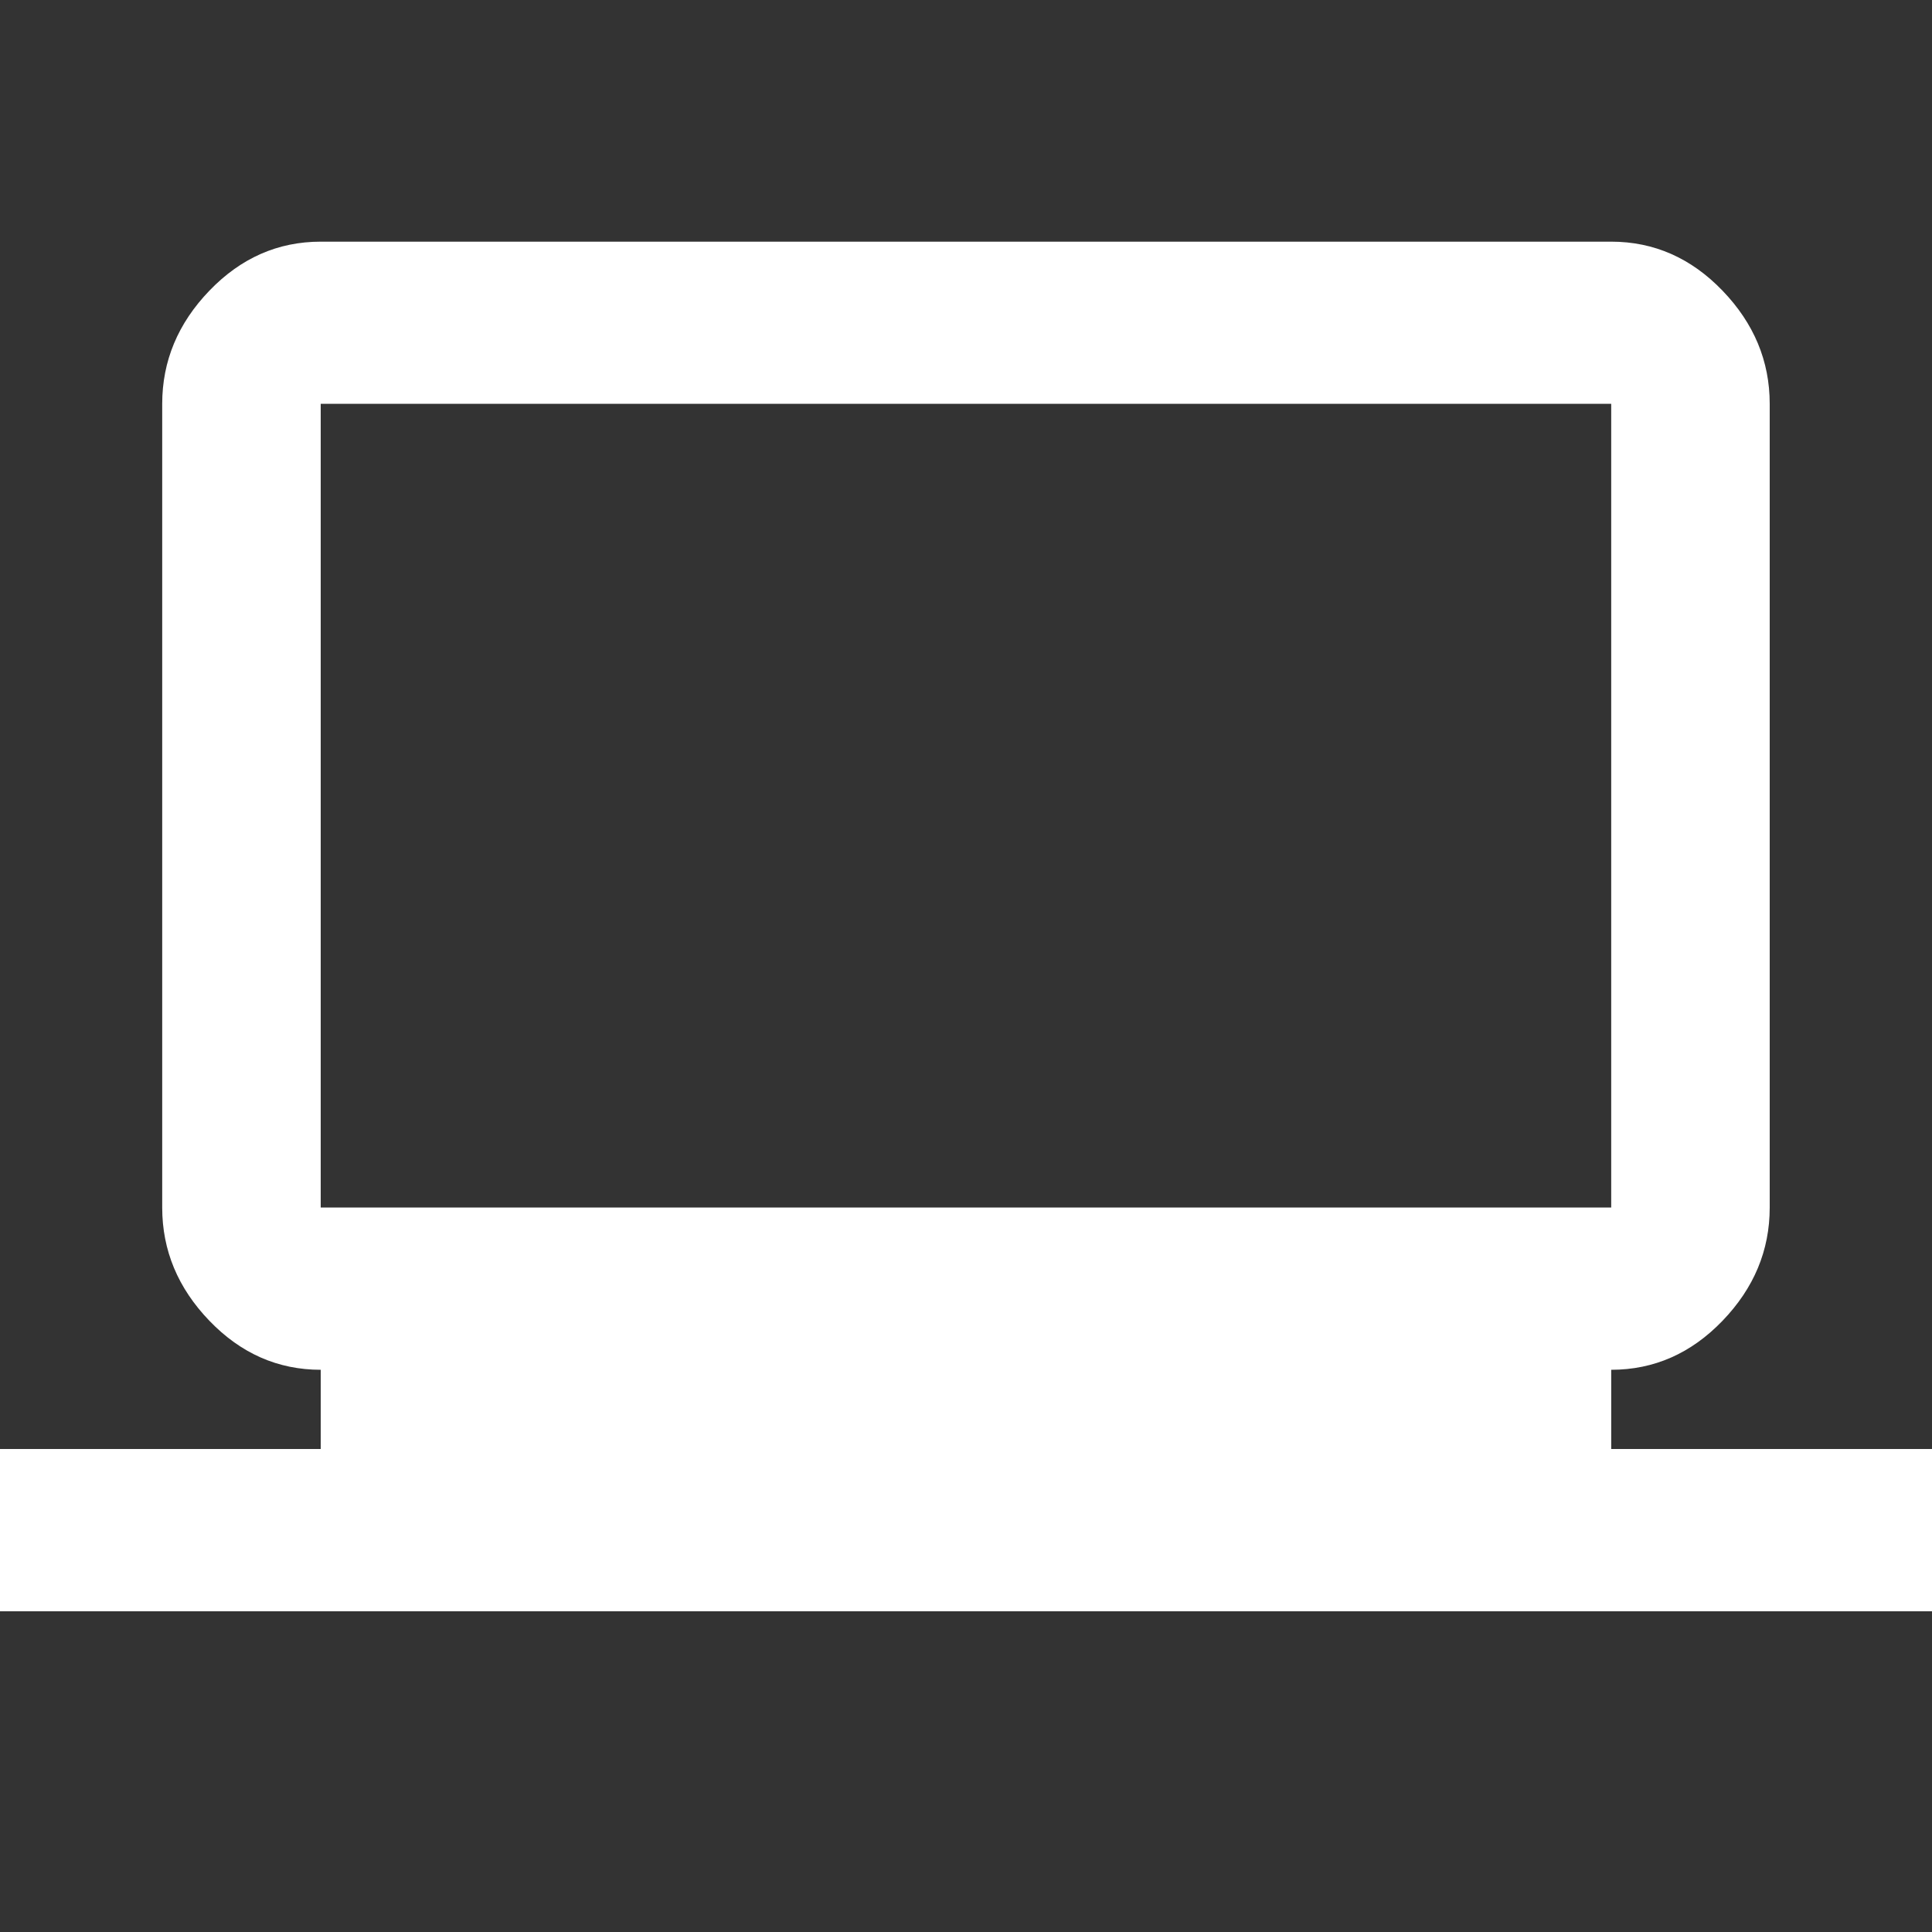 <!-- Generated by IcoMoon.io -->
<svg version="1.1" xmlns="http://www.w3.org/2000/svg" width="24" height="24" viewBox="0 0 24 24">
<rect x="0" y="0" width="24" height="24" fill="#333333" stroke="none"/>
<title>laptop_windows</title>
<path fill="#fff" d="M3.984 5.016v9.984h16.031v-9.984h-16.031zM20.016 18h3.984v2.016h-24v-2.016h3.984v-0.984q-0.797 0-1.383-0.609t-0.586-1.406v-9.984q0-0.797 0.586-1.406t1.383-0.609h16.031q0.797 0 1.383 0.609t0.586 1.406v9.984q0 0.797-0.586 1.406t-1.383 0.609v0.984z"></path>
</svg>
